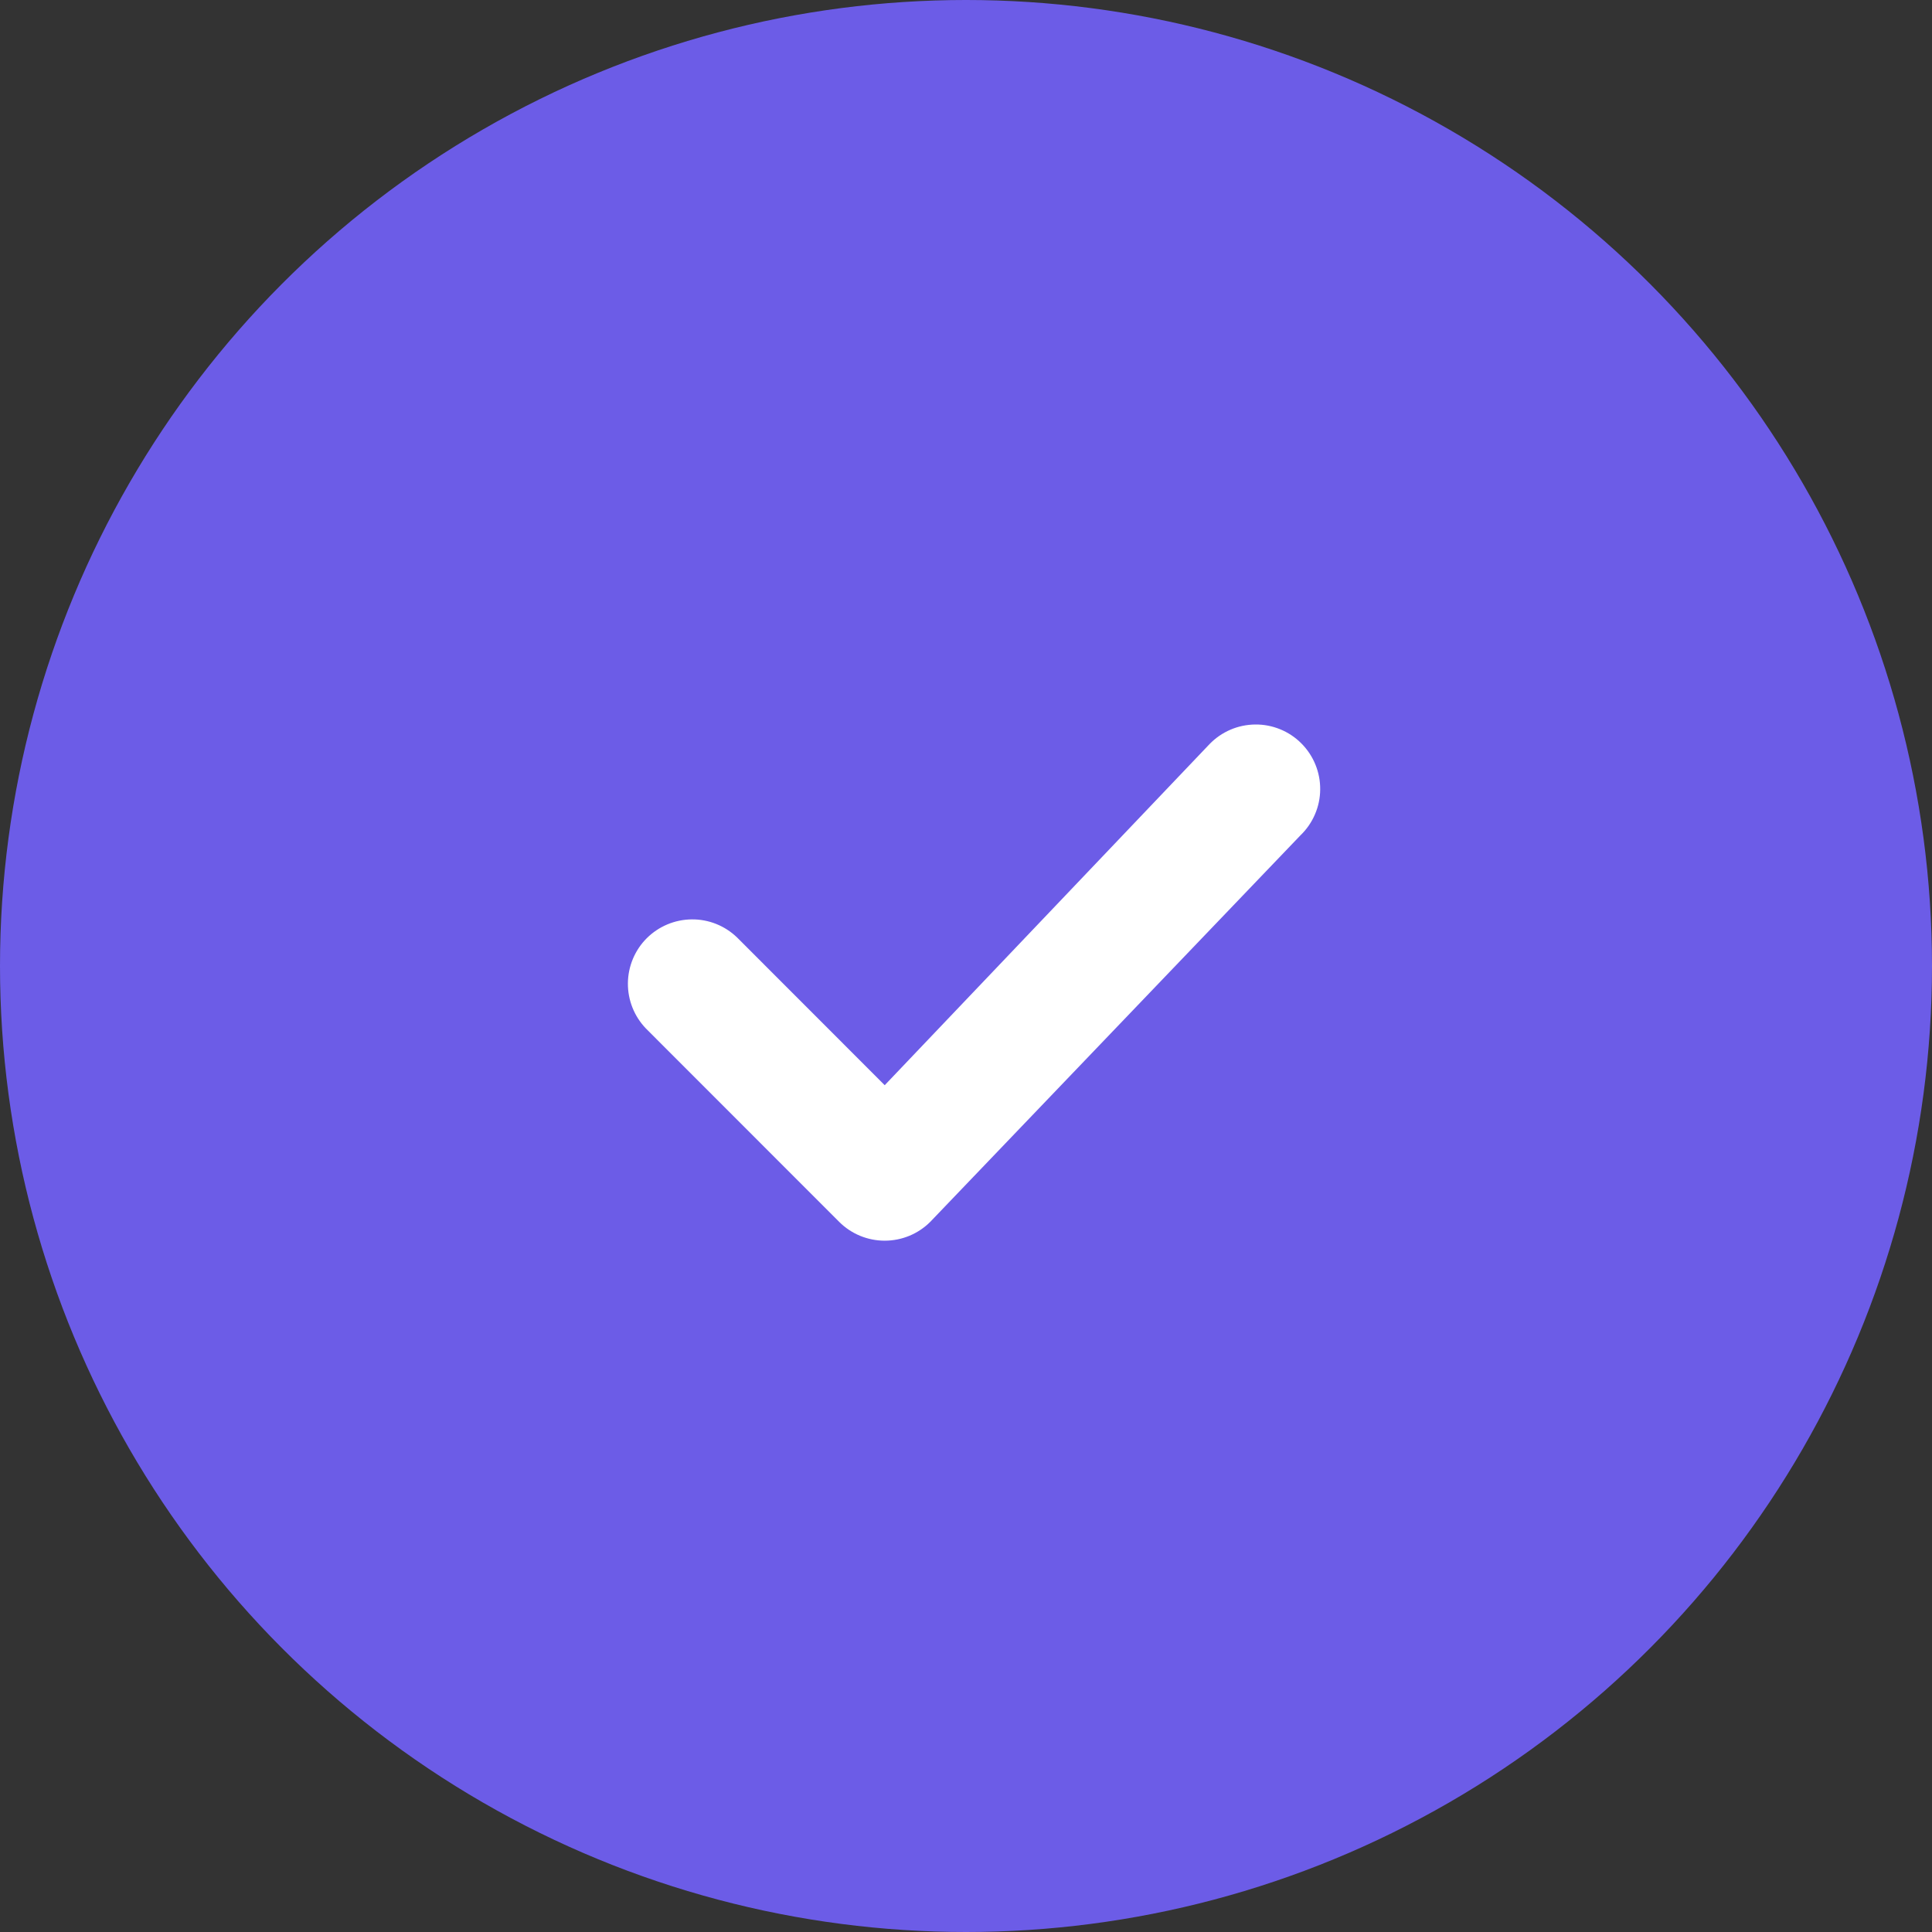<svg width="40" height="40" viewBox="0 0 40 40" fill="none" xmlns="http://www.w3.org/2000/svg">
<rect x="0" y="0" width="40" height="40" fill="#333333" stroke="none"/>
<circle cx="20" cy="20" r="20" fill="#6C5CE7"/>
<path d="M25.041 15.407L18.317 22.468L15.26 19.409C15.008 19.166 14.671 19.031 14.322 19.035C13.972 19.038 13.638 19.178 13.39 19.425C13.143 19.672 13.003 20.007 13 20.357C12.997 20.706 13.131 21.043 13.374 21.295L17.374 25.297C17.624 25.547 17.963 25.687 18.317 25.687C18.671 25.687 19.01 25.547 19.26 25.297L26.926 17.293C27.054 17.17 27.155 17.023 27.225 16.86C27.295 16.698 27.332 16.523 27.333 16.346C27.335 16.168 27.301 15.993 27.234 15.829C27.167 15.665 27.068 15.516 26.943 15.391C26.818 15.265 26.669 15.166 26.505 15.099C26.341 15.032 26.166 14.998 25.988 15C25.811 15.002 25.636 15.038 25.474 15.108C25.311 15.178 25.164 15.28 25.041 15.407Z" fill="white"/>
</svg>
